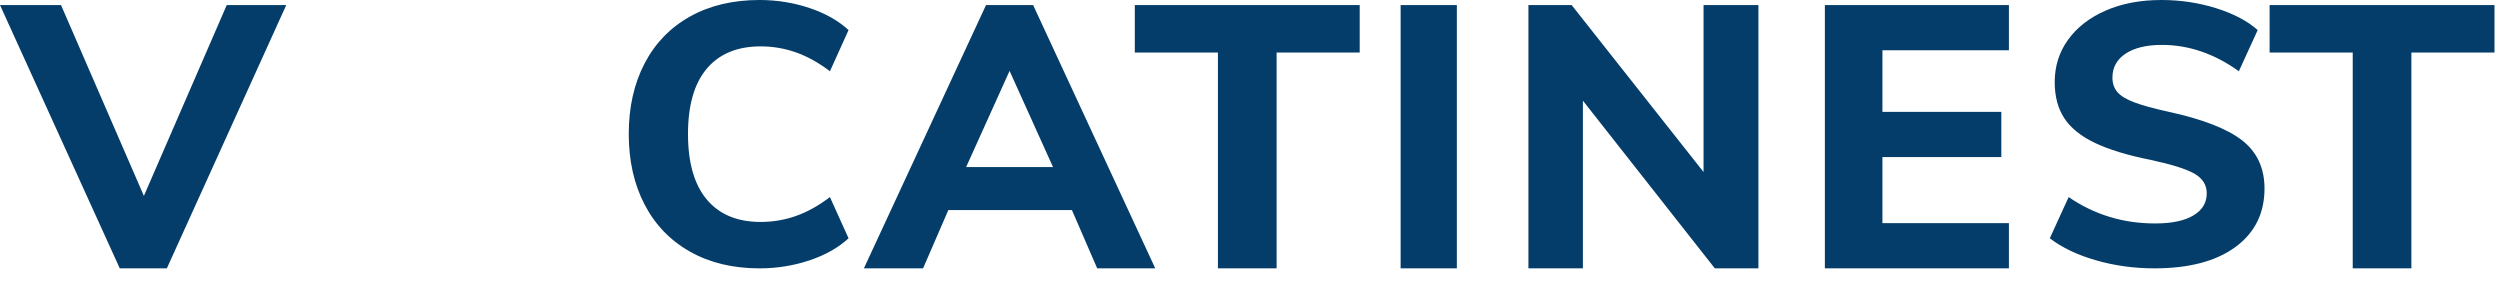 <svg width="76" height="9" viewBox="0 0 76 9" fill="none" xmlns="http://www.w3.org/2000/svg">
<path d="M6.893 0.154H8.702L5.072 8.158H3.641L0 0.154H1.855L4.374 5.955L6.893 0.154ZM23.089 8.158C22.281 8.158 21.577 7.989 20.977 7.65C20.377 7.312 19.916 6.834 19.595 6.217C19.274 5.6 19.114 4.886 19.114 4.073C19.114 3.261 19.274 2.546 19.595 1.929C19.916 1.313 20.377 0.837 20.977 0.502C21.577 0.167 22.281 0 23.089 0C23.617 0 24.123 0.081 24.607 0.243C25.09 0.404 25.486 0.628 25.796 0.914L25.23 2.166C24.882 1.903 24.537 1.711 24.193 1.591C23.85 1.471 23.493 1.41 23.123 1.41C22.413 1.41 21.868 1.636 21.486 2.087C21.105 2.539 20.915 3.201 20.915 4.073C20.915 4.946 21.105 5.61 21.486 6.065C21.868 6.52 22.413 6.747 23.123 6.747C23.493 6.747 23.85 6.687 24.193 6.567C24.537 6.447 24.882 6.255 25.23 5.991L25.796 7.244C25.486 7.53 25.09 7.754 24.607 7.915C24.123 8.077 23.617 8.158 23.089 8.158ZM33.355 8.158L32.587 6.387H28.829L28.061 8.158H26.262L29.975 0.154H31.407L35.12 8.158H33.355ZM29.37 5.079H32.012L30.691 2.155L29.37 5.079ZM37.025 8.158V1.596H34.498V0.154H41.335V1.596H38.809V8.158H37.025ZM42.579 8.158V0.154H44.288V8.158H42.579ZM51.788 0.154H53.456V8.158H52.131L48.12 3.06V8.158H46.464V0.154H47.778L51.788 5.229V0.154ZM55.476 8.158V0.154H61.071V1.528H57.226V3.401H60.84V4.775H57.226V6.784H61.071V8.158H55.476ZM65.491 8.158C64.879 8.158 64.291 8.077 63.725 7.915C63.159 7.754 62.689 7.53 62.314 7.244L62.887 5.991C63.667 6.526 64.543 6.793 65.514 6.793C66.019 6.793 66.407 6.712 66.678 6.55C66.95 6.388 67.085 6.165 67.085 5.879C67.085 5.623 66.961 5.424 66.713 5.281C66.464 5.138 66.023 4.999 65.388 4.863C64.677 4.72 64.109 4.547 63.685 4.344C63.26 4.141 62.95 3.891 62.755 3.594C62.56 3.297 62.463 2.93 62.463 2.494C62.463 2.012 62.599 1.583 62.87 1.207C63.142 0.831 63.522 0.536 64.011 0.322C64.501 0.107 65.067 0 65.709 0C66.283 0 66.835 0.083 67.367 0.248C67.898 0.414 68.32 0.636 68.634 0.914L68.061 2.166C67.319 1.632 66.539 1.365 65.721 1.365C65.254 1.365 64.887 1.454 64.619 1.63C64.352 1.807 64.218 2.05 64.218 2.358C64.218 2.539 64.27 2.687 64.373 2.804C64.476 2.921 64.648 3.024 64.889 3.114C65.13 3.204 65.472 3.299 65.916 3.396C66.956 3.622 67.703 3.912 68.158 4.265C68.613 4.619 68.841 5.108 68.841 5.732C68.841 6.484 68.546 7.077 67.957 7.509C67.368 7.942 66.546 8.158 65.491 8.158ZM71.523 8.158V1.596H68.996V0.154H75.833V1.596H73.306V8.158H71.523Z" fill="#043D69"/>
</svg>
